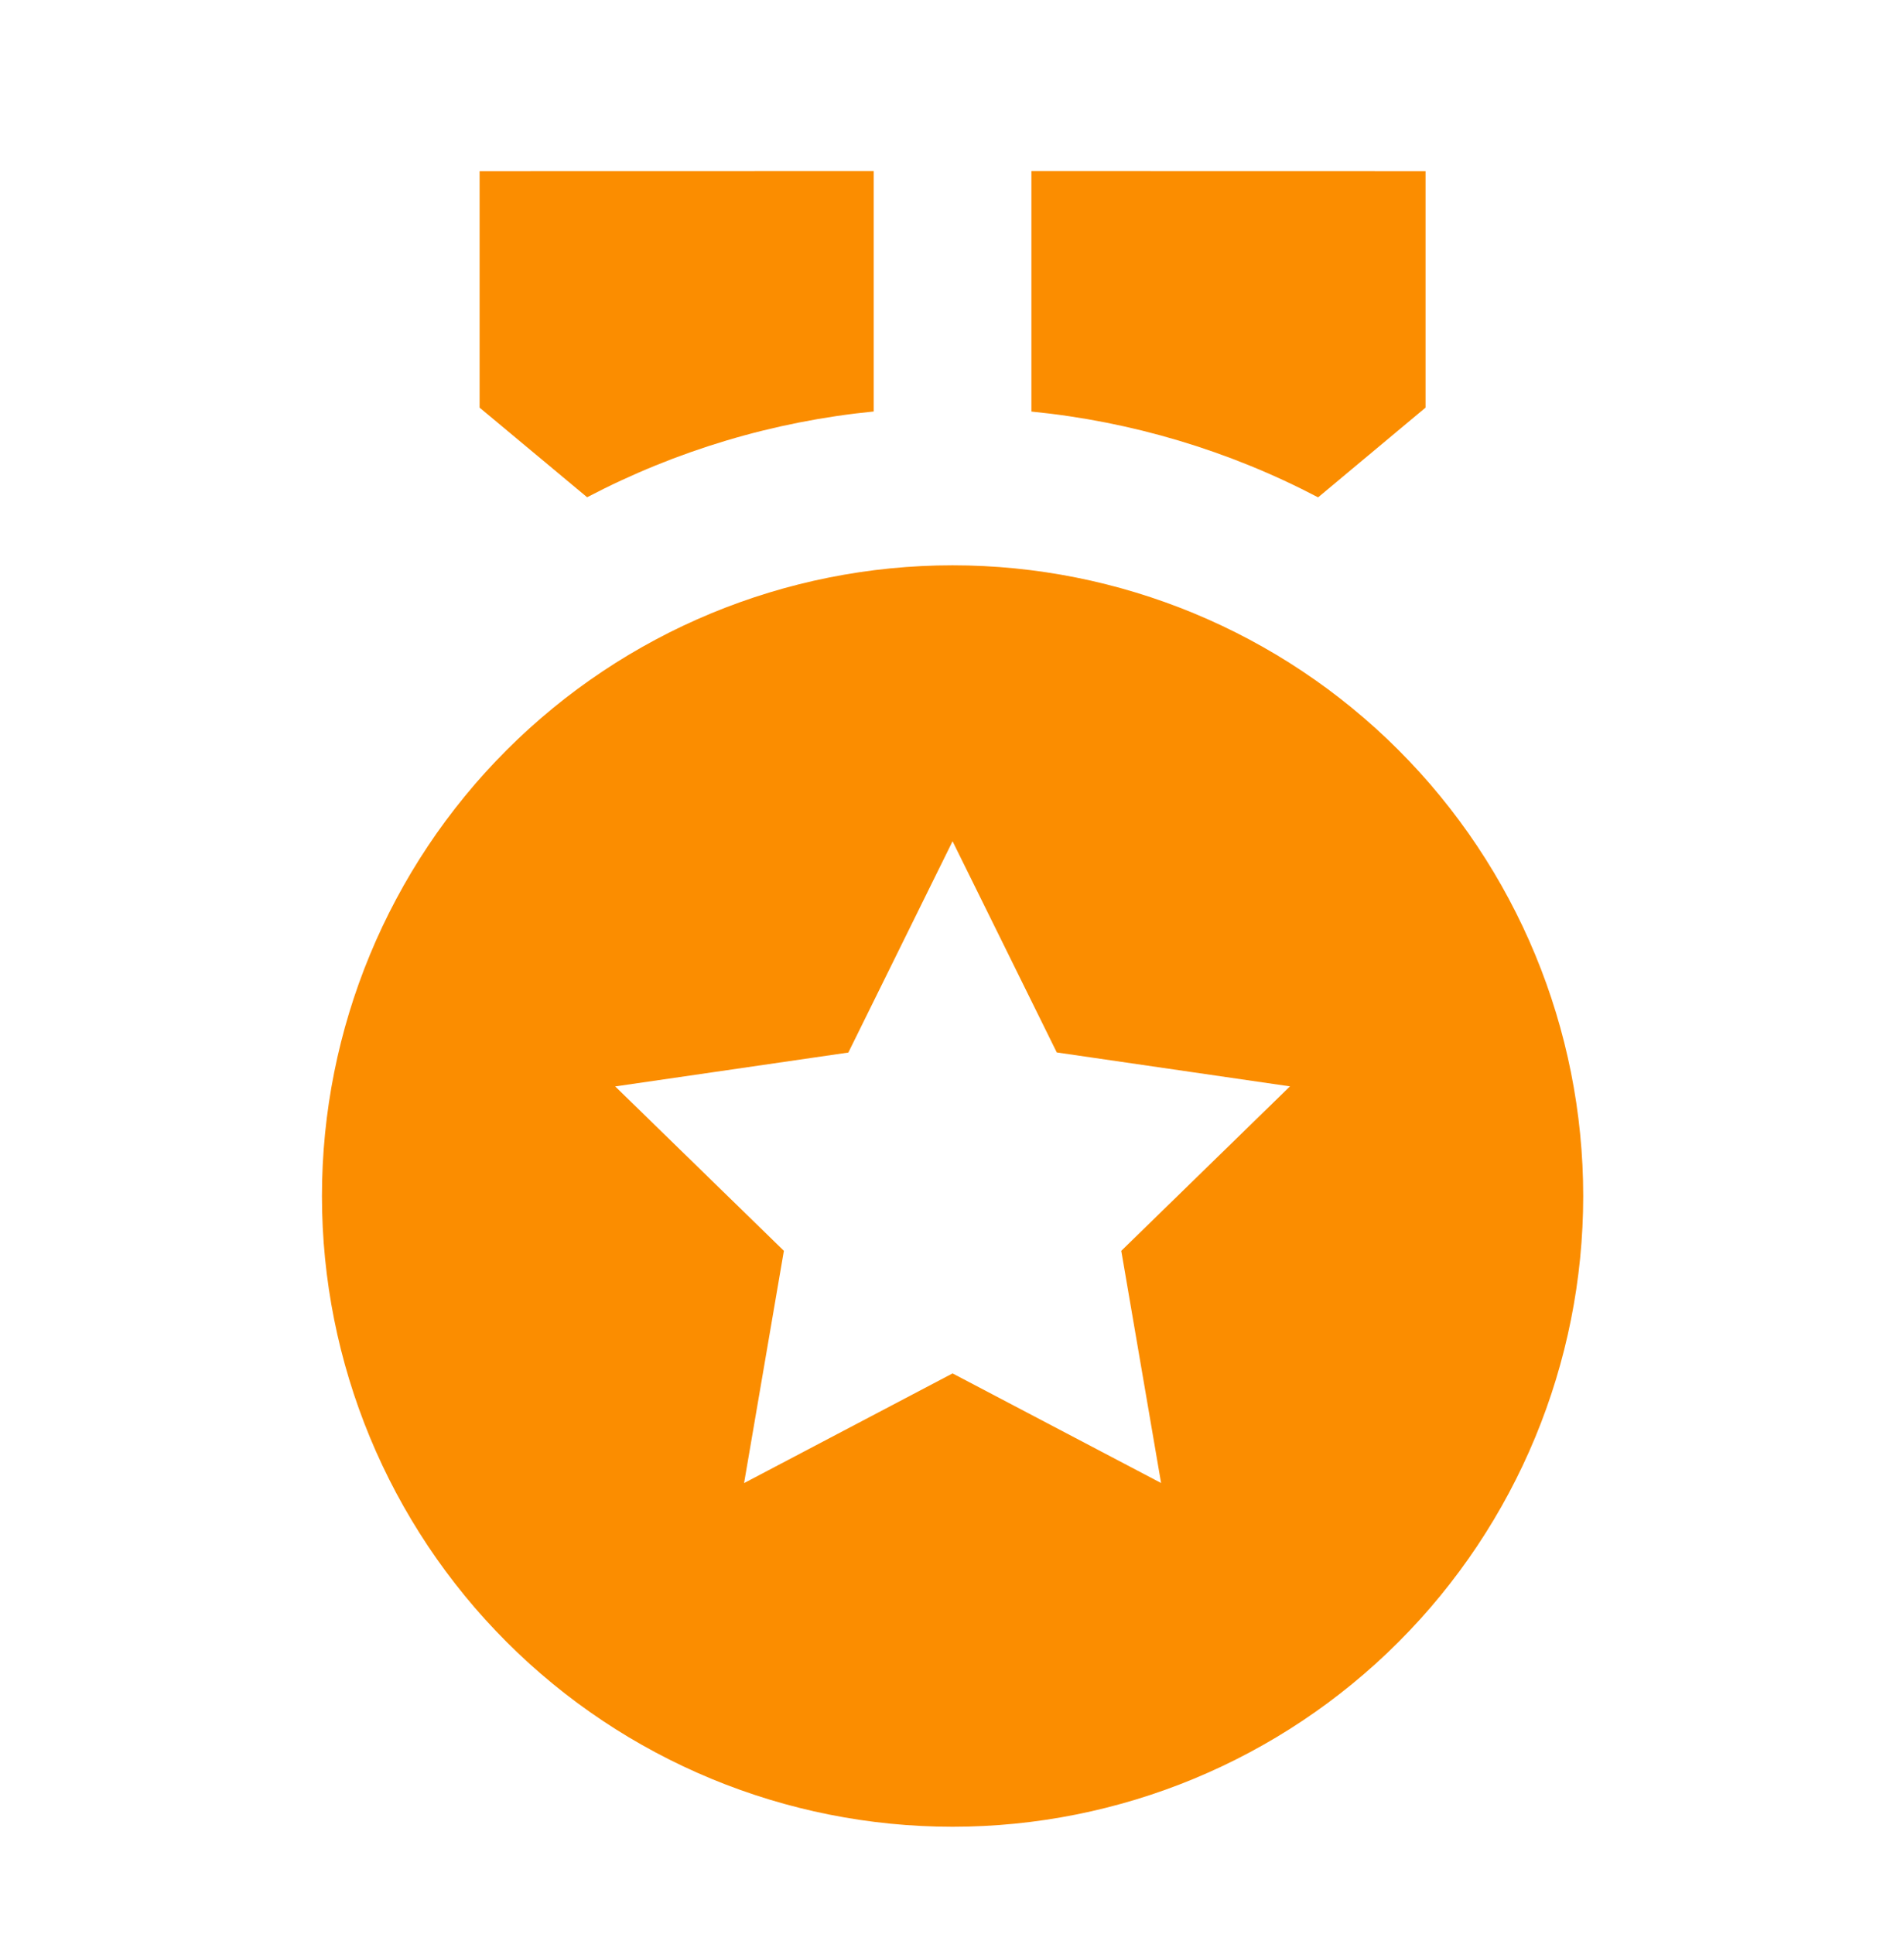 <svg width="64" height="65" viewBox="0 0 64 65" fill="none" xmlns="http://www.w3.org/2000/svg">
<path d="M32.019 18.999C37.641 18.999 43.033 21.232 47.008 25.208C50.983 29.183 53.217 34.575 53.217 40.197C53.217 45.818 50.983 51.21 47.008 55.185C43.033 59.161 37.641 61.394 32.019 61.394C26.397 61.394 21.006 59.161 17.03 55.185C13.055 51.21 10.822 45.818 10.822 40.197C10.822 34.575 13.055 29.183 17.03 25.208C21.006 21.232 26.397 18.999 32.019 18.999ZM32.019 28.273L28.516 35.374L20.679 36.513L26.349 42.038L25.011 49.844L32.019 46.158L39.028 49.841L37.69 42.038L43.36 36.511L35.522 35.371L32.019 28.273ZM34.669 5.748L47.917 5.751V13.7L44.306 16.715C41.309 15.144 38.037 14.165 34.669 13.832V5.748ZM29.369 5.748V13.829C26.003 14.162 22.732 15.141 19.735 16.712L16.121 13.7V5.751L29.369 5.748Z" fill="#FB8D00"/>
</svg>
